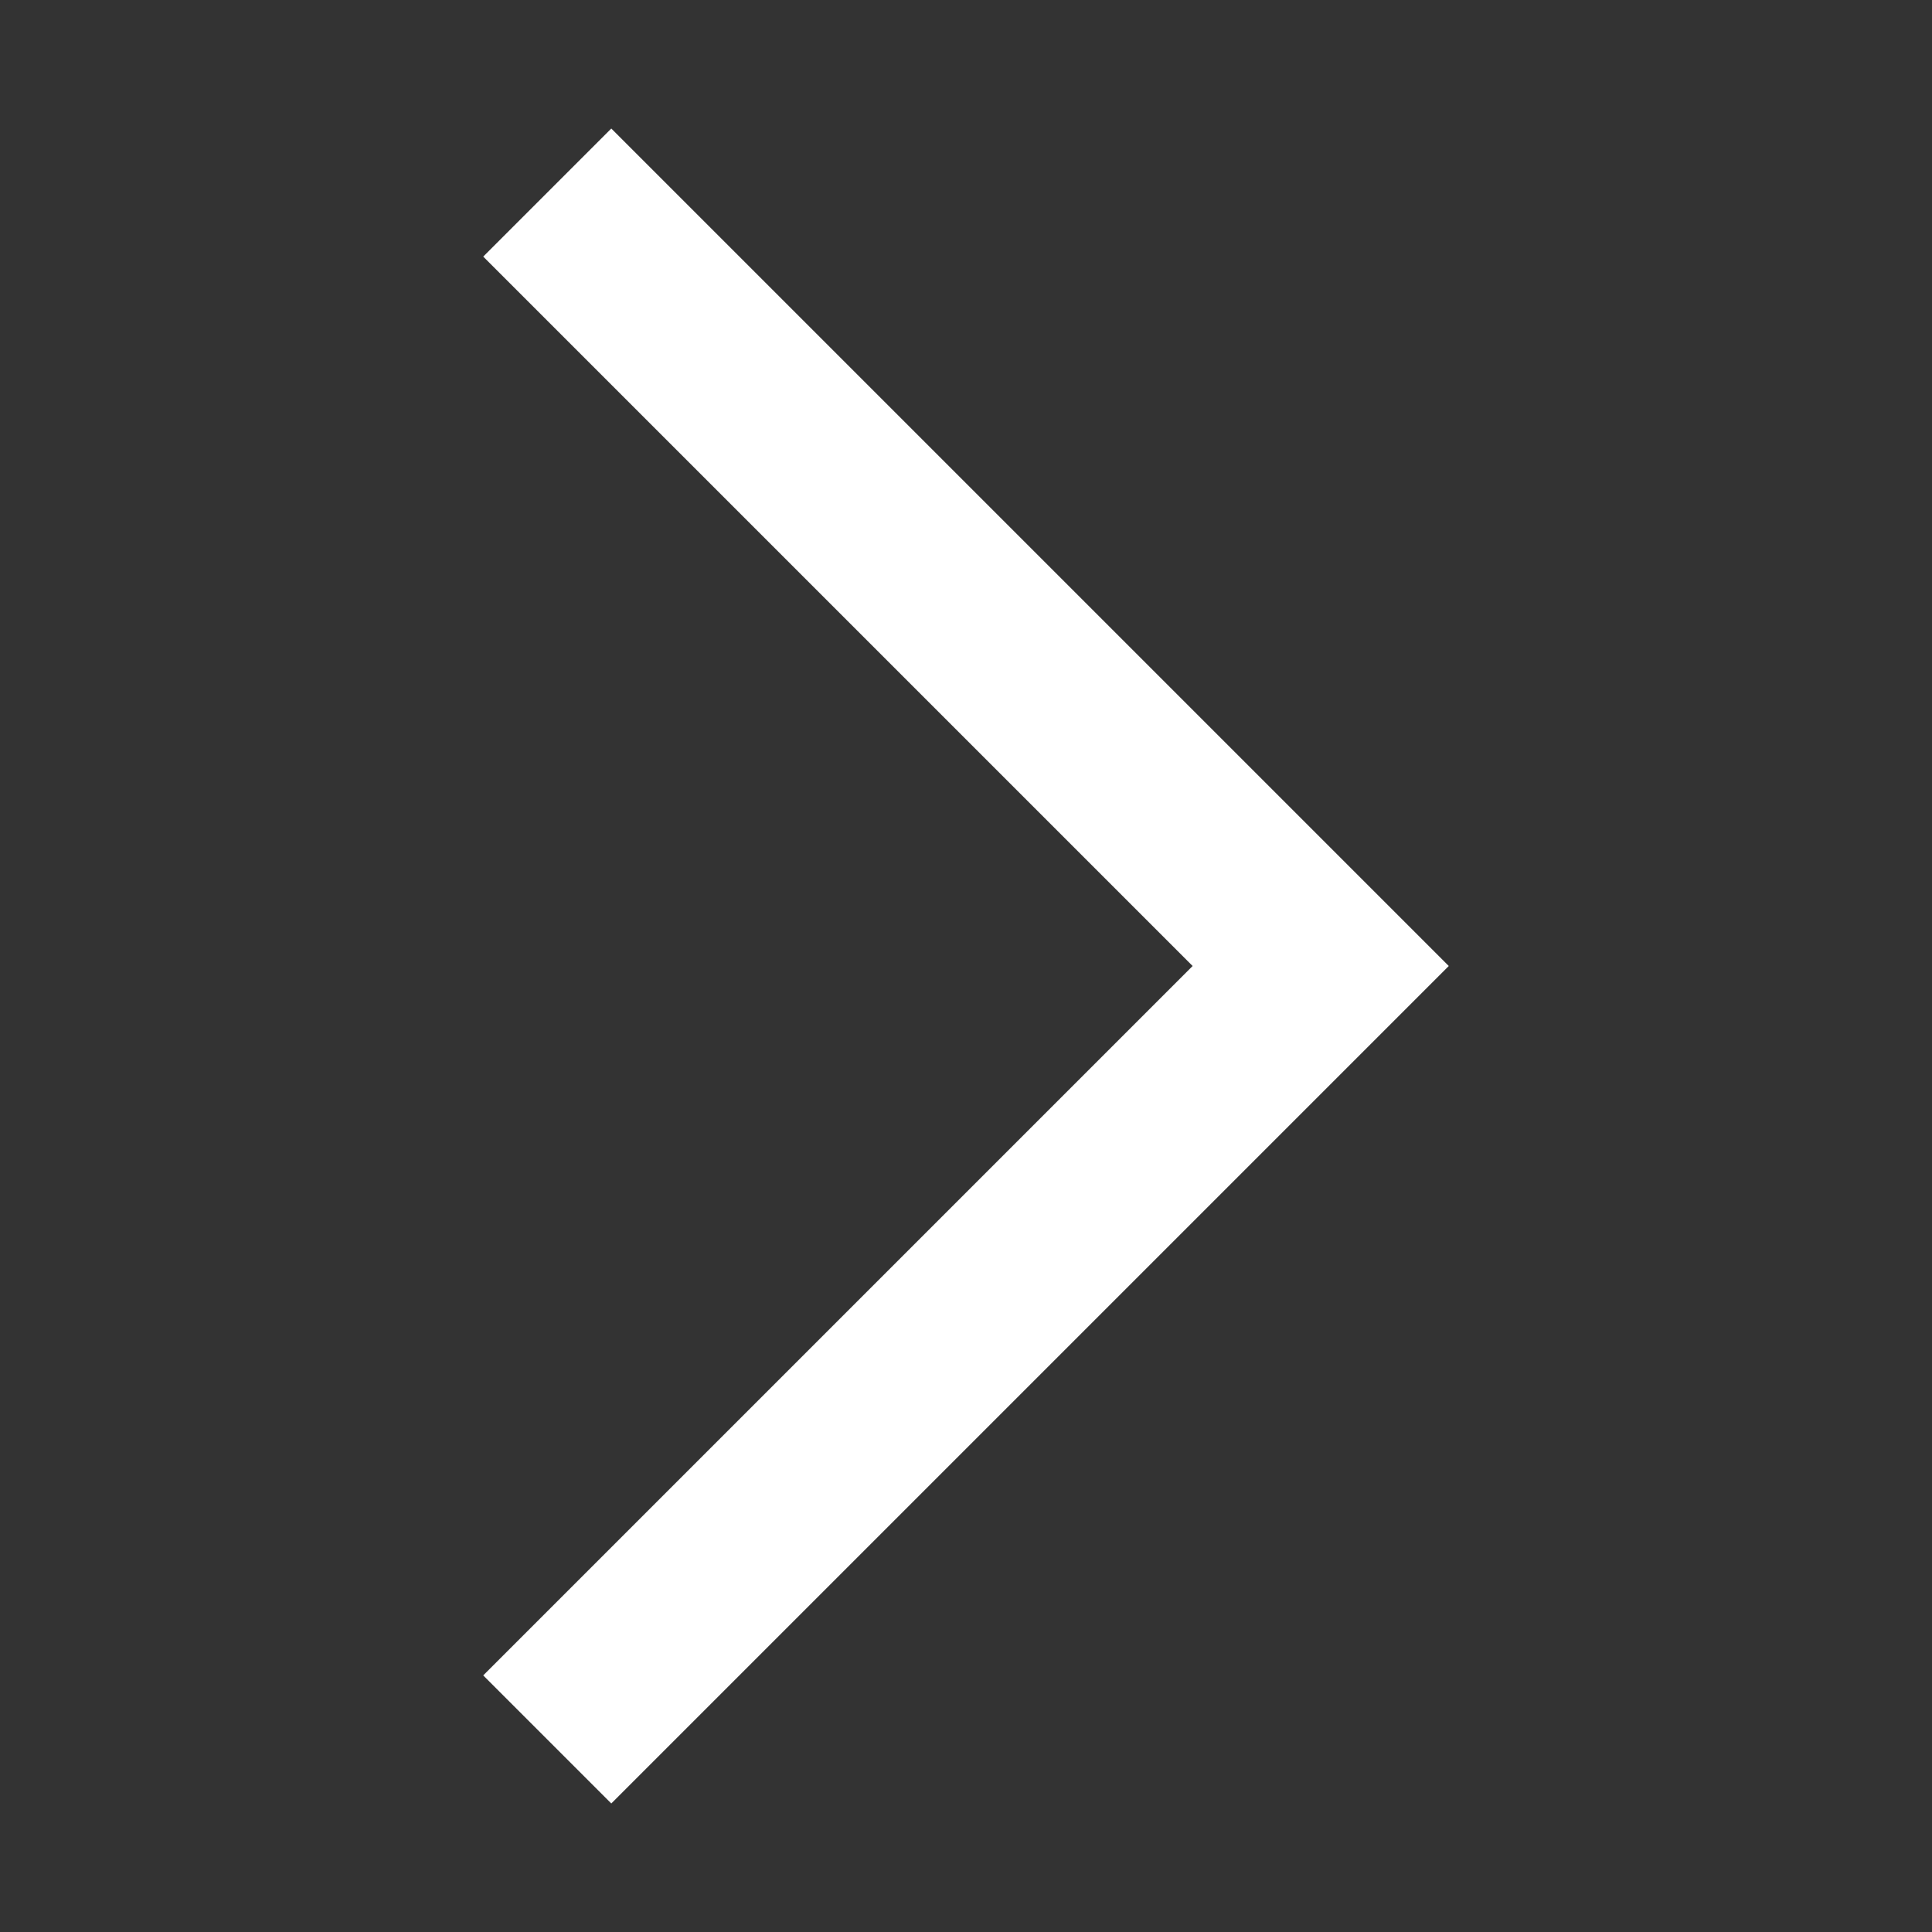 <svg viewBox="0 0 128 128" xml:space="preserve" xmlns="http://www.w3.org/2000/svg" enable-background="new 0 0 128 128"><rect x="0" y="0" width="128" height="128" fill="#333333" stroke="none"/><path d="m40.5 17 47 47M87.5 64l-47 47" fill="none" stroke="#ffffff" stroke-width="12" stroke-linecap="square" stroke-miterlimit="10" class="stroke-2f3435"></path></svg>